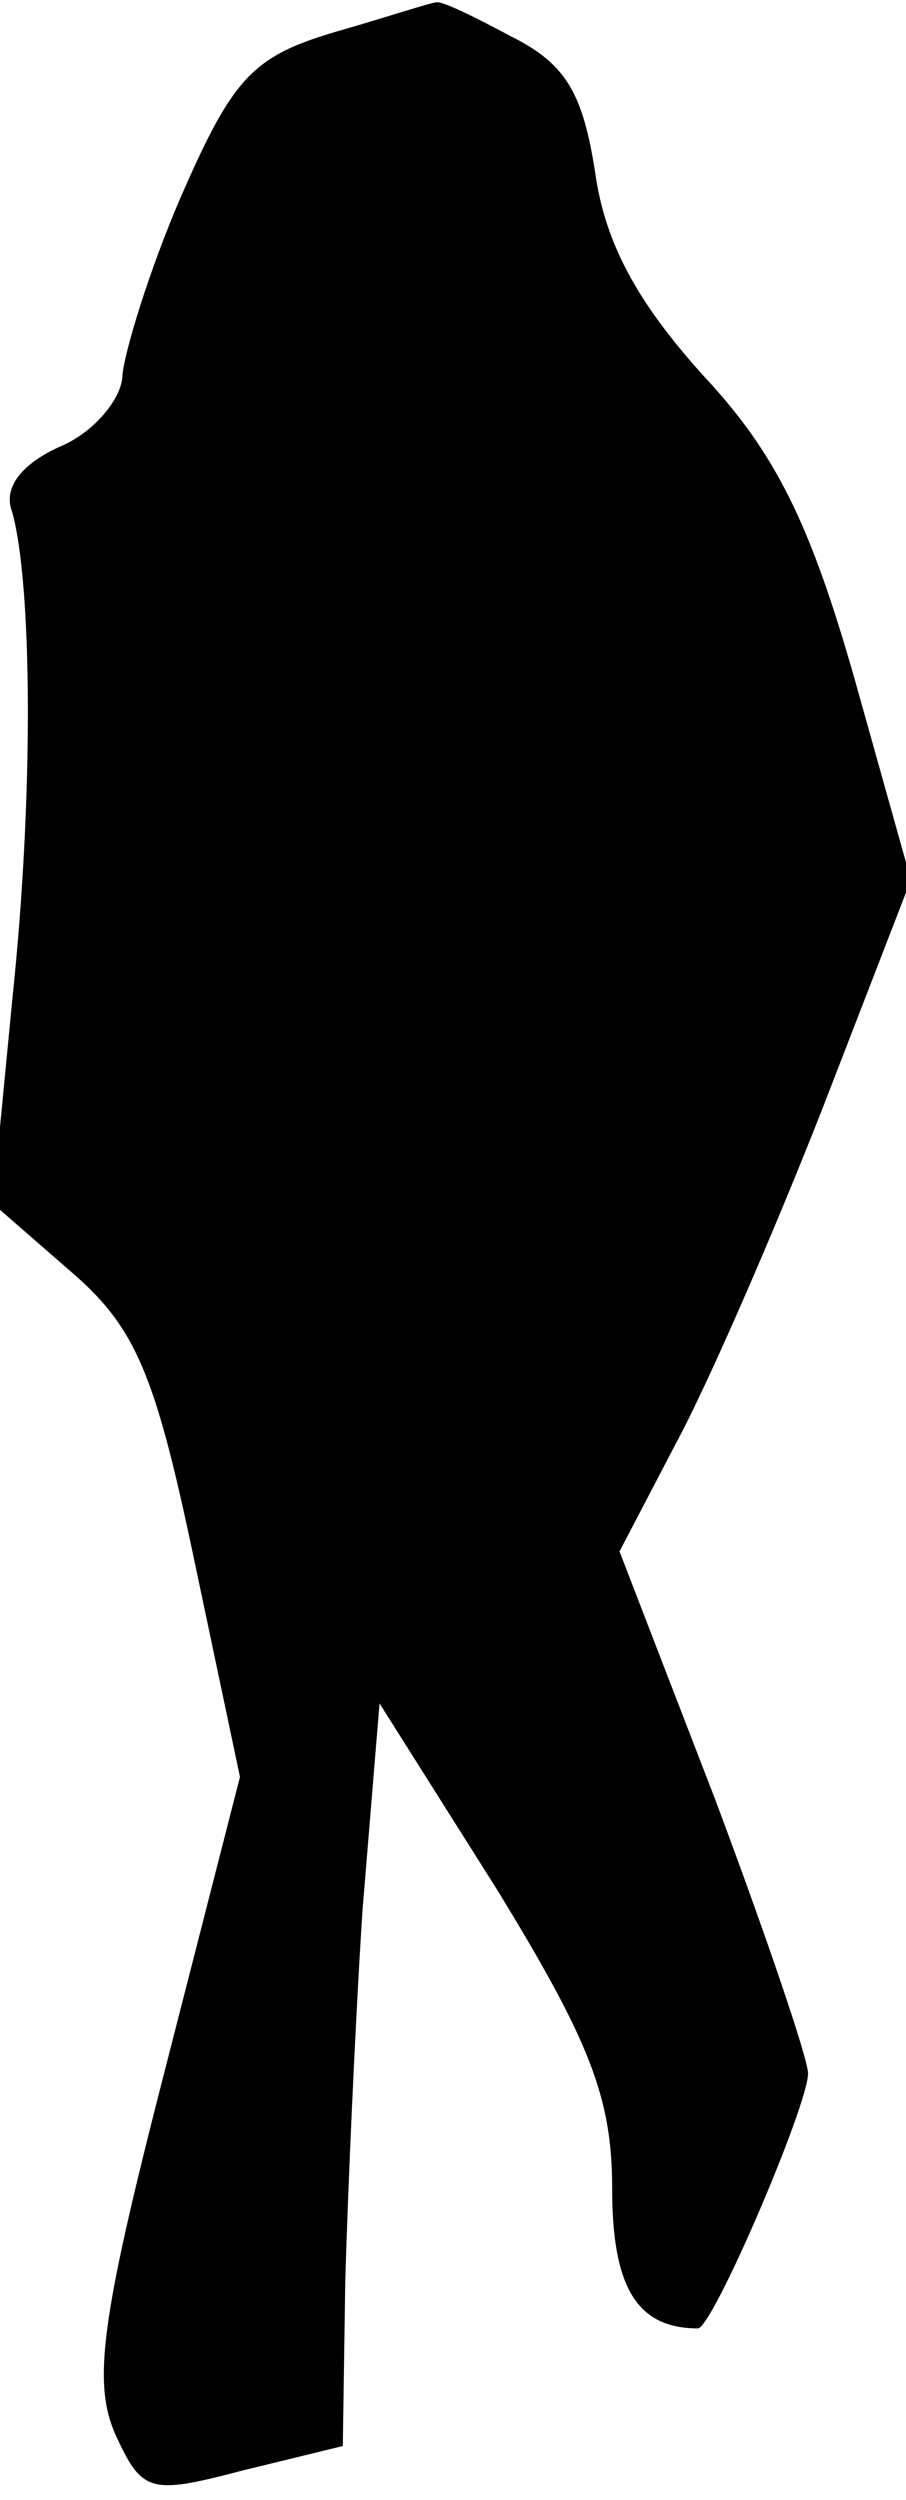 <?xml version="1.0" standalone="no"?>
<!DOCTYPE svg PUBLIC "-//W3C//DTD SVG 20010904//EN"
 "http://www.w3.org/TR/2001/REC-SVG-20010904/DTD/svg10.dtd">
<svg version="1.0" xmlns="http://www.w3.org/2000/svg"
 width="37pt" height="102pt" viewBox="0 0 37 102"
 preserveAspectRatio="xMidYMid meet">
<g transform="translate(0,102) scale(0.1,-0.1)"
fill="#000000" stroke="none">
<path fill="#000000" stroke="none" d="M137 1007 c-34 -10 -42 -19 -63 -67
-13 -30 -23 -63 -24 -73 0 -9 -11 -23 -25 -29 -16 -7 -24 -17 -20 -27 8 -29 9
-114 0 -199 l-8 -83 31 -27 c27 -23 35 -41 51 -117 l19 -90 -31 -121 c-26
-101 -29 -126 -20 -147 11 -24 14 -25 52 -15 l41 10 1 67 c1 36 4 104 7 151
l7 85 48 -76 c38 -62 47 -85 47 -122 0 -40 10 -57 35 -57 6 0 45 91 45 104 0
6 -17 56 -38 112 l-39 101 23 44 c13 24 40 86 60 137 l36 93 -23 82 c-18 63
-32 92 -62 124 -27 30 -40 54 -44 83 -5 32 -12 44 -34 55 -15 8 -29 15 -31 14
-2 0 -20 -6 -41 -12z"/>
</g>
</svg>
